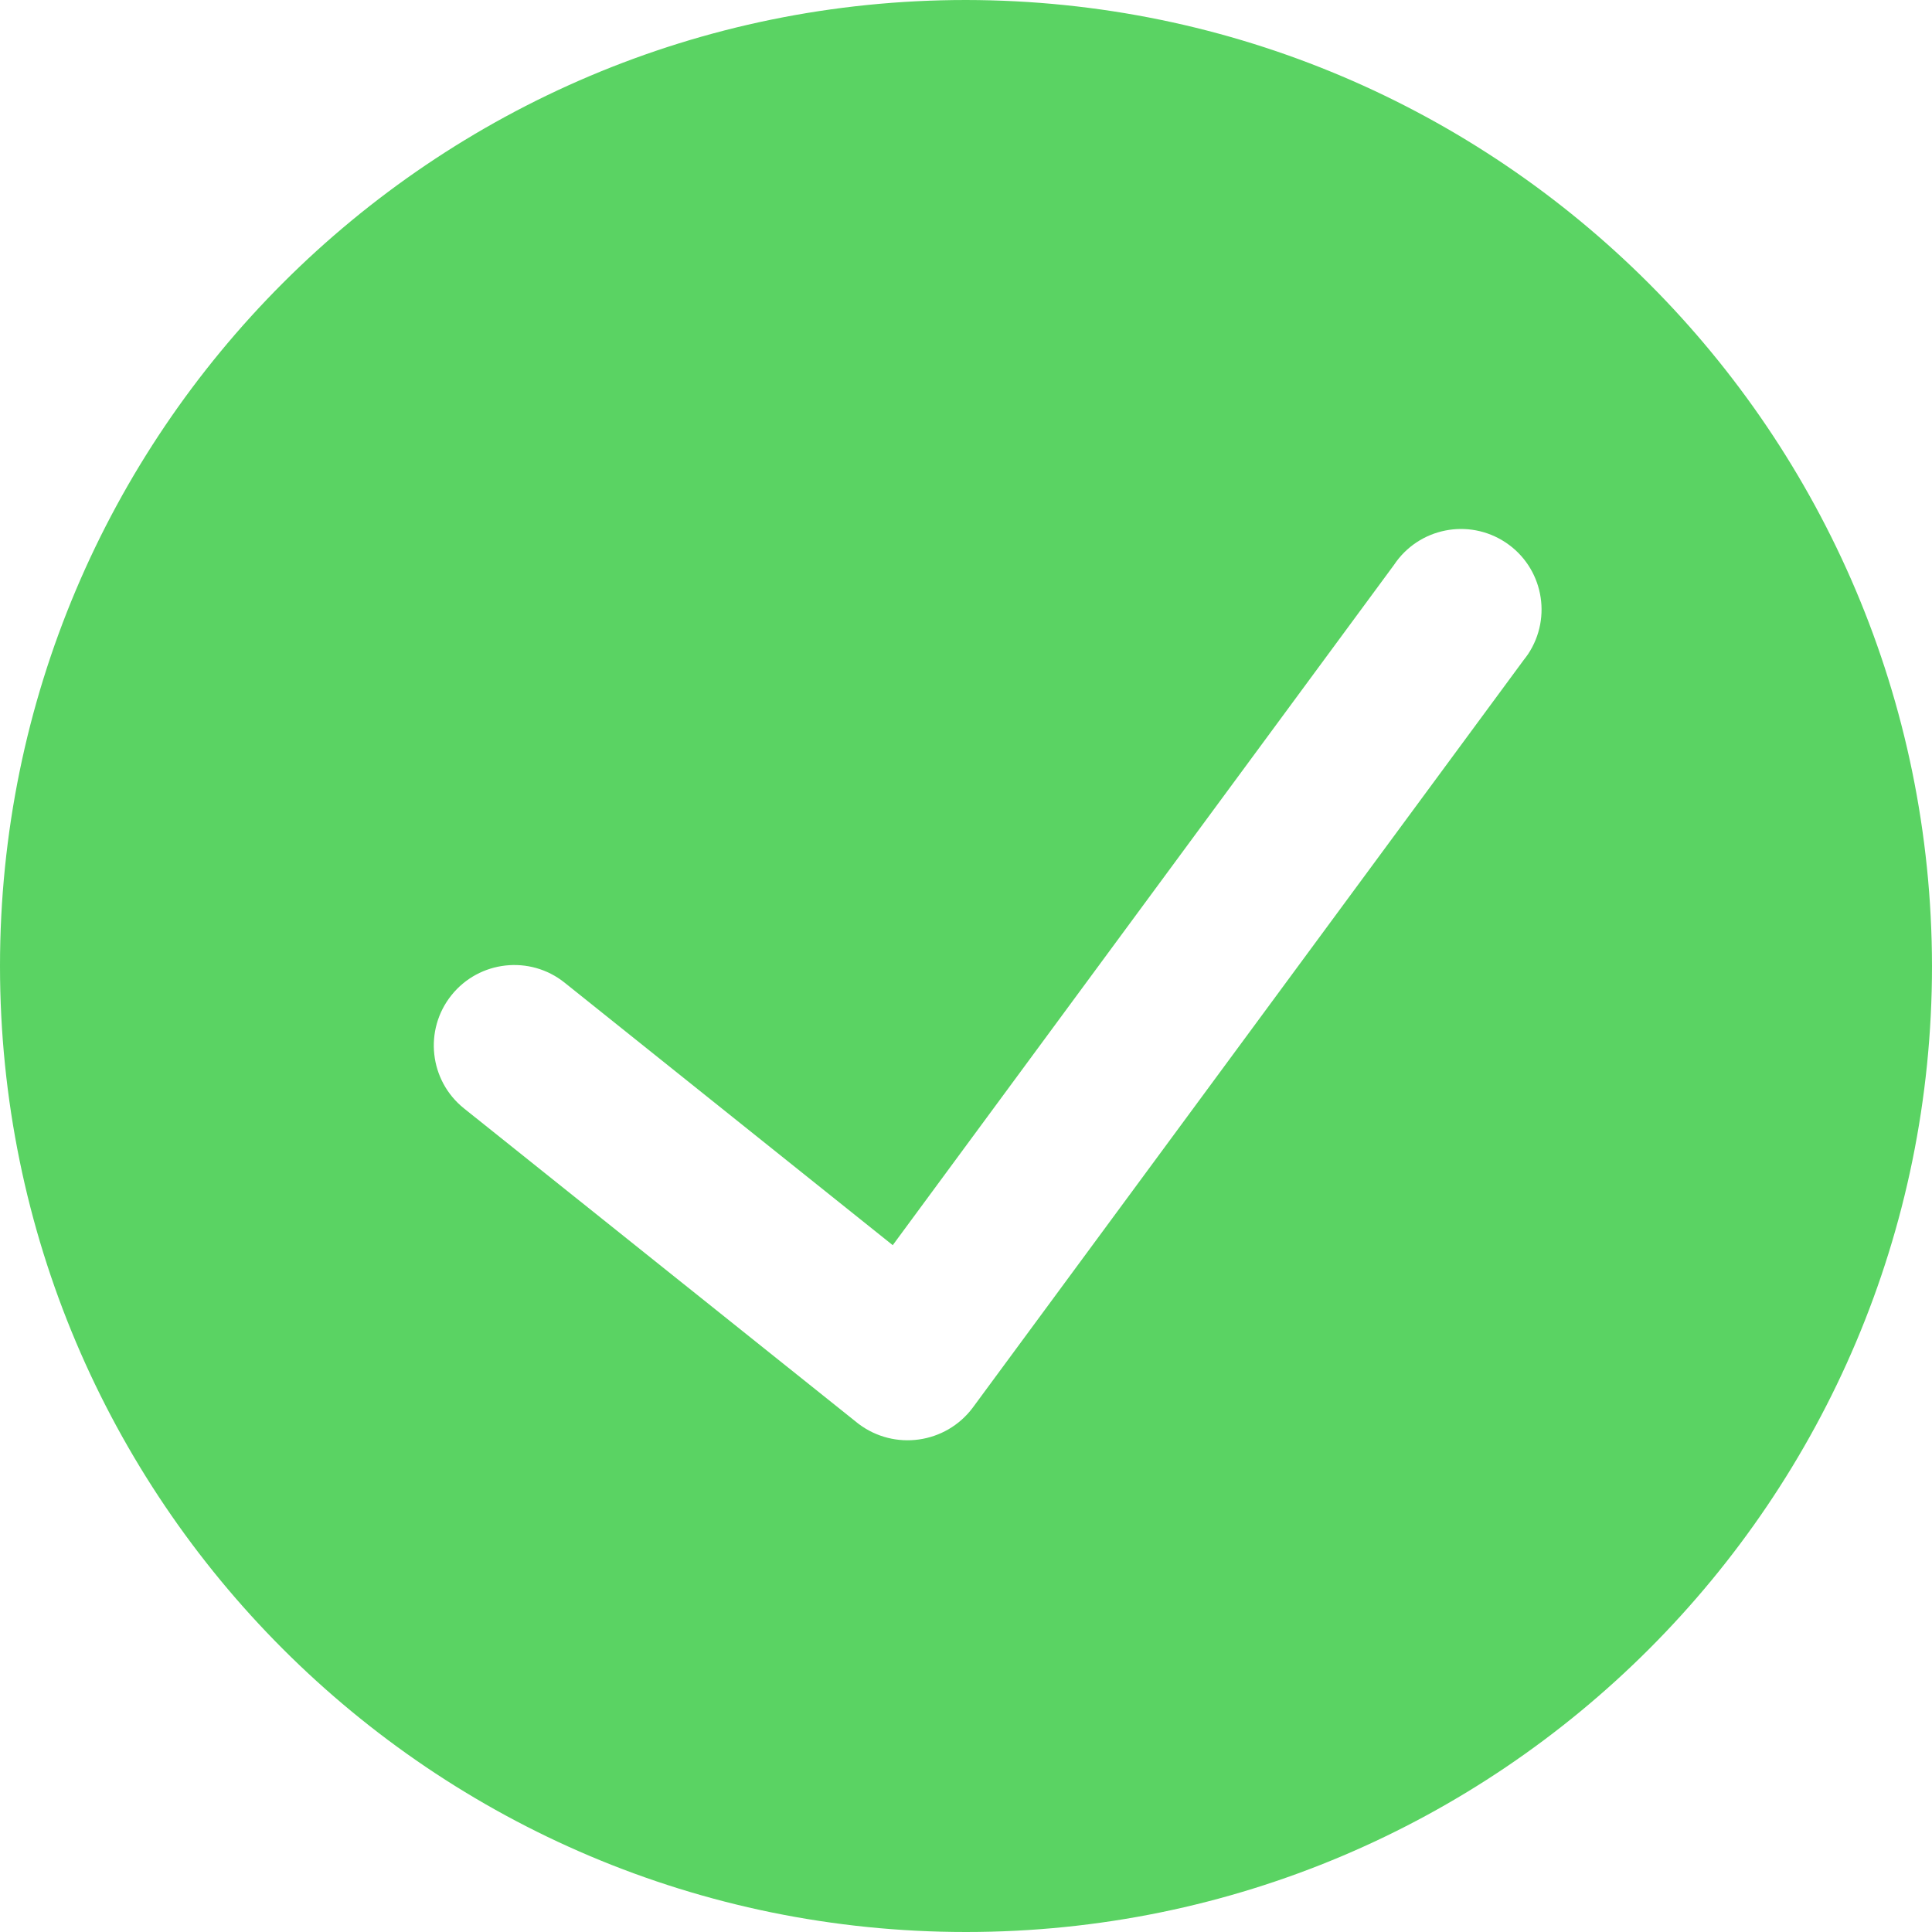 <svg xmlns="http://www.w3.org/2000/svg" width="24" height="24" viewBox="0 0 24 24">
    <g fill="none" fill-rule="evenodd">
        <g>
            <g>
                <g>
                    <g fill="#5AD363">
                        <path d="M12 0C5.373 0 0 5.373 0 12s5.373 12 12 12 12-5.373 12-12C23.992 5.376 18.624.008 12 0zm6.927 8.2l-6.845 9.289c-.336.446-.97.535-1.416.199l-.014-.011-4.888-3.908c-.431-.345-.501-.975-.156-1.406.345-.431.975-.501 1.406-.156l4.076 3.261 6.227-8.451c.306-.46.927-.584 1.387-.278.46.306.584.927.278 1.387-.018.026-.036.05-.055.074z" transform="translate(-212 -974) translate(188 958) translate(24 16)"/>
                    </g>
                </g>
            </g>
        </g>
    </g>
</svg>
